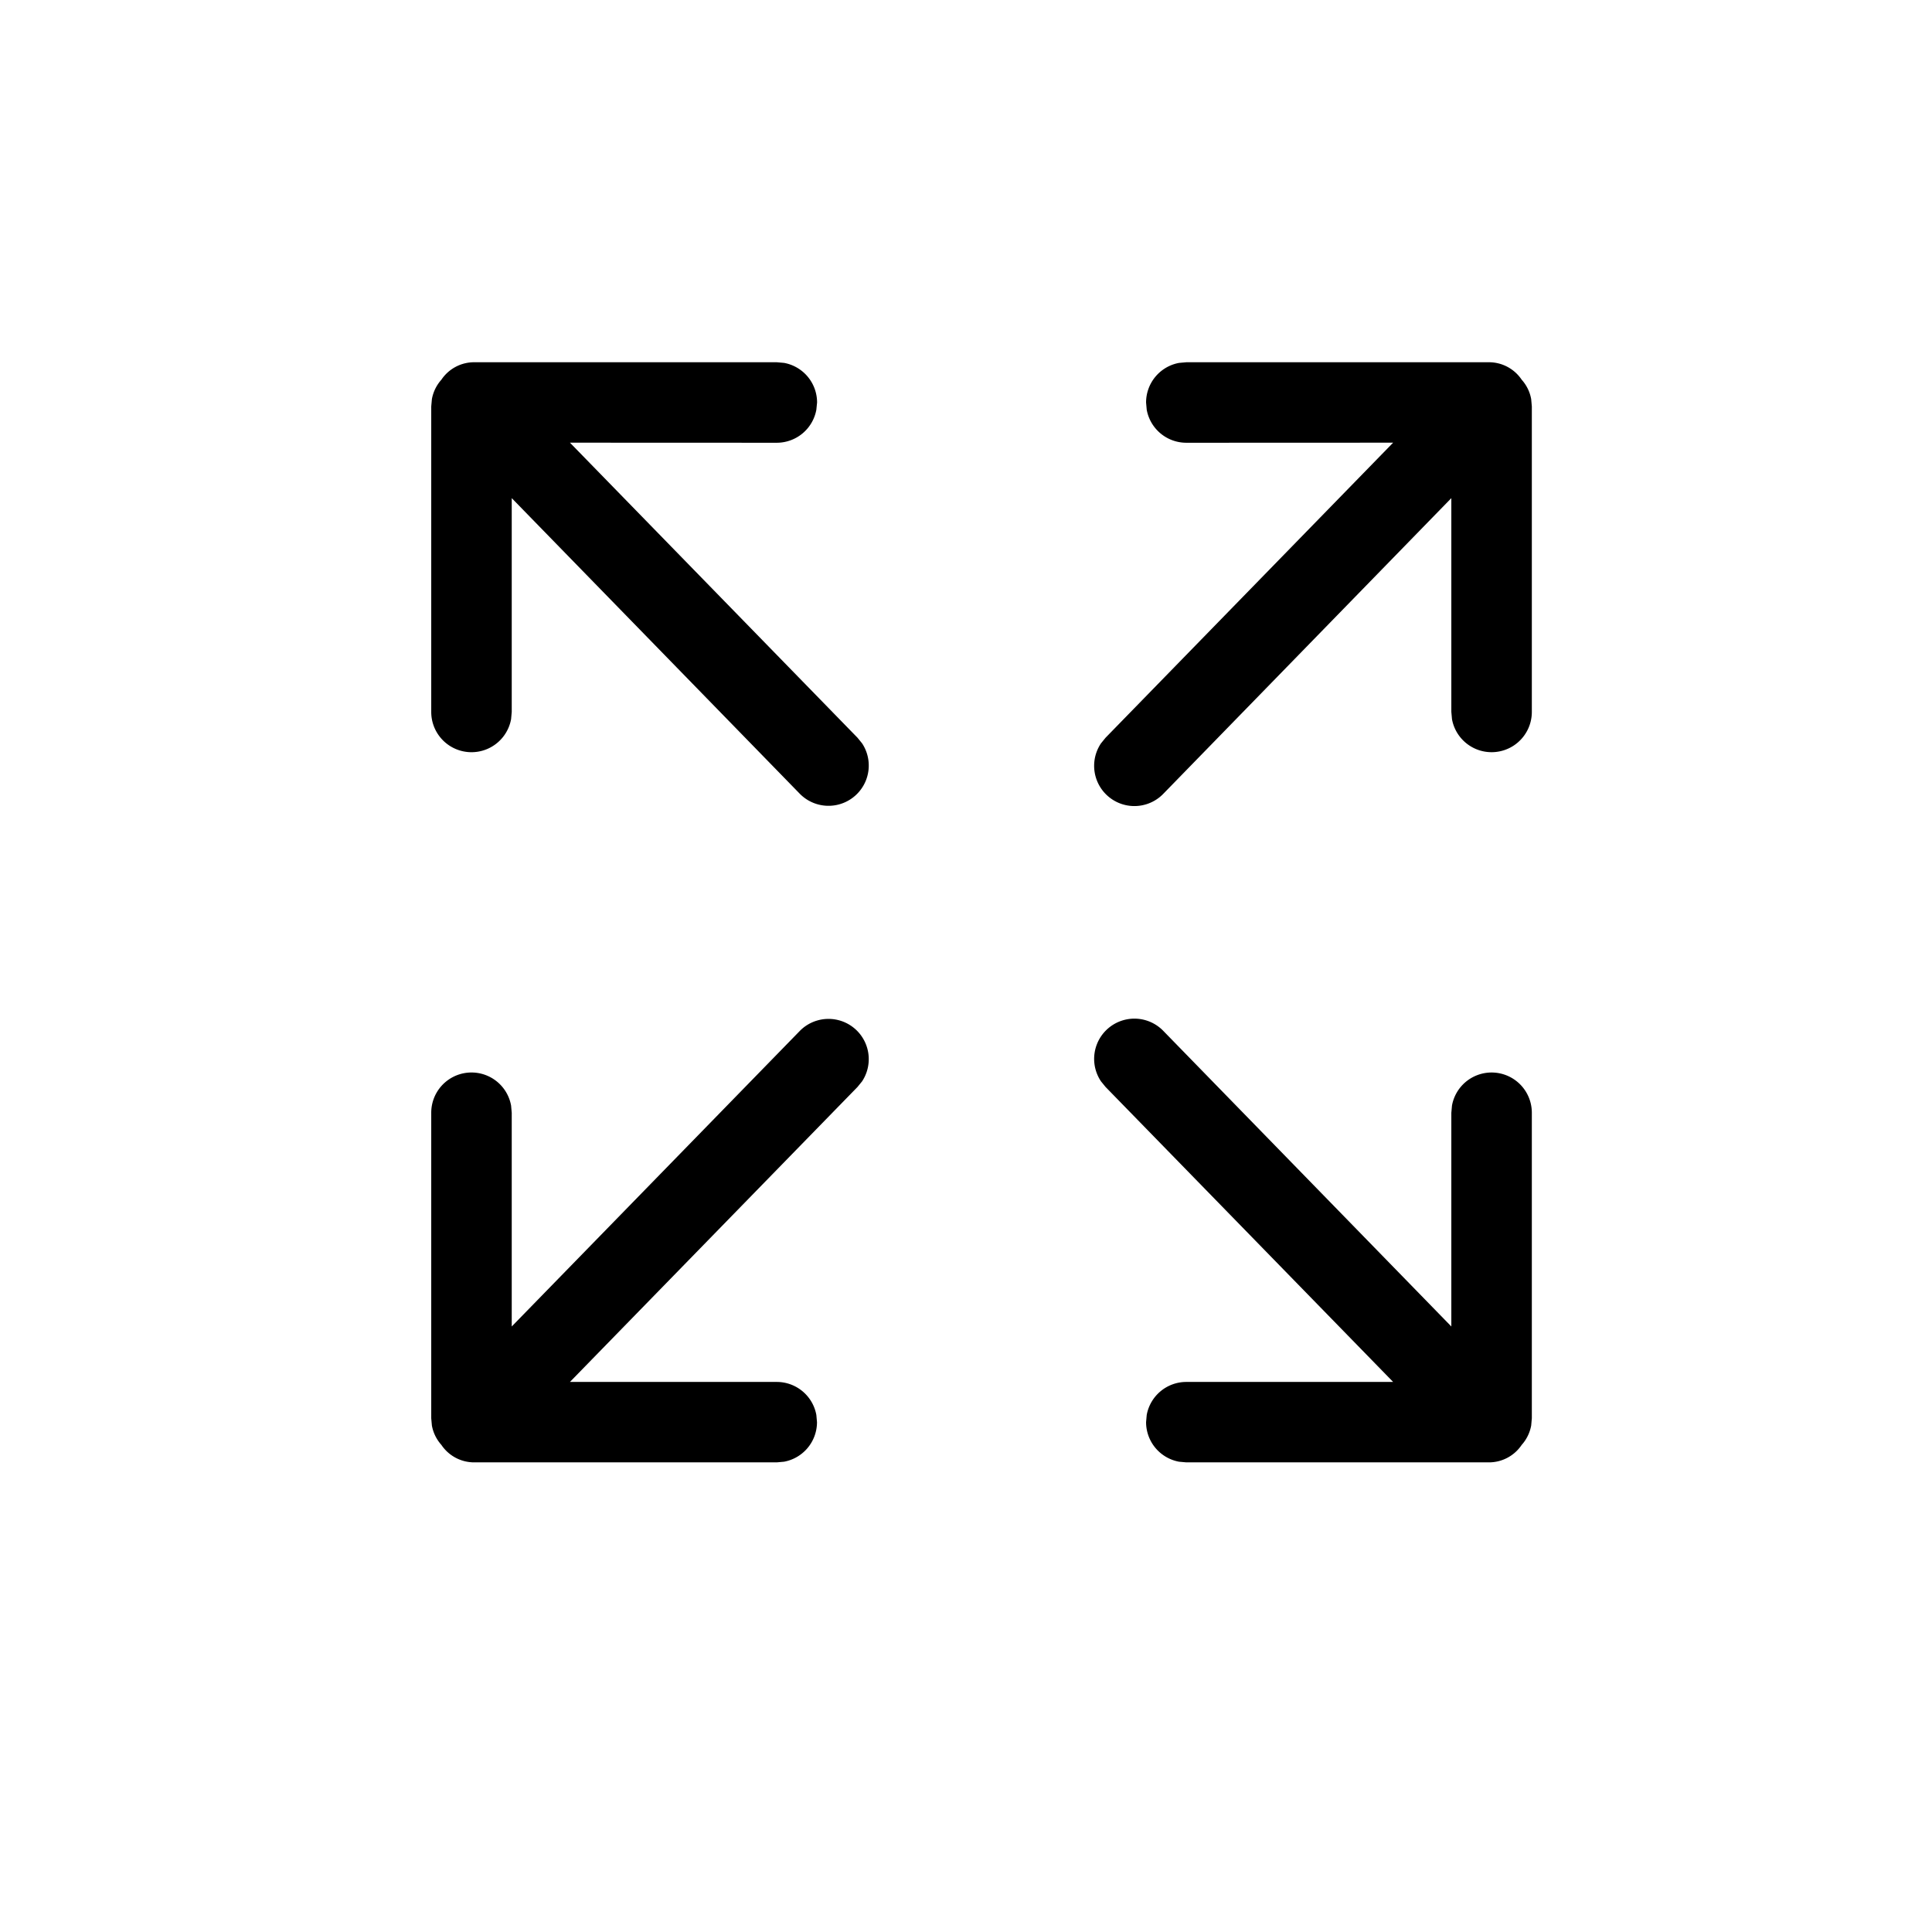 <svg class="icon" viewBox="0 0 1024 1024" xmlns="http://www.w3.org/2000/svg" width="200" height="200"><defs><style/></defs><path d="M788.907 192a20.907 20.907 0 0 1 17.621 9.259c2.56 2.858 4.352 6.4 5.035 10.325l.341 3.84v161.877a21.333 21.333 0 0 1-42.325 3.84l-.342-3.84v-113.28L616.533 420.78a21.333 21.333 0 0 1-32.981-26.795l2.432-2.987 152.405-156.373-109.653.043a21.333 21.333 0 0 1-20.95-17.494l-.34-3.84a21.333 21.333 0 0 1 17.493-20.992l3.84-.341h160.128zm0 583.083a20.907 20.907 0 0 0 17.621-9.259 20.992 20.992 0 0 0 5.035-10.283l.341-3.84V589.824a21.333 21.333 0 0 0-42.325-3.84l-.342 3.84v113.237L616.533 546.347a21.333 21.333 0 0 0-32.981 26.794l2.432 2.987 152.405 156.33H628.736a21.333 21.333 0 0 0-20.95 17.494l-.34 3.84a21.333 21.333 0 0 0 17.493 20.95l3.84.34h160.128zM251.563 192a20.907 20.907 0 0 0-17.622 9.259 20.992 20.992 0 0 0-5.034 10.325l-.342 3.84v161.877a21.333 21.333 0 0 0 42.326 3.84l.341-3.84v-113.28L423.979 420.78a21.333 21.333 0 0 0 32.938-26.795l-2.432-2.987L302.08 234.624l109.653.043a21.333 21.333 0 0 0 20.95-17.494l.384-3.84a21.333 21.333 0 0 0-17.494-20.992l-3.84-.341h-160.17zm0 583.083a20.907 20.907 0 0 1-17.622-9.259 20.992 20.992 0 0 1-5.034-10.283l-.342-3.84V589.824a21.333 21.333 0 0 1 42.326-3.84l.341 3.84v113.237l152.747-156.714a21.333 21.333 0 0 1 32.938 26.794l-2.432 2.987-152.405 156.33h109.653a21.333 21.333 0 0 1 20.95 17.494l.341 3.84a21.333 21.333 0 0 1-17.493 20.95l-3.84.34H251.563z"/></svg>